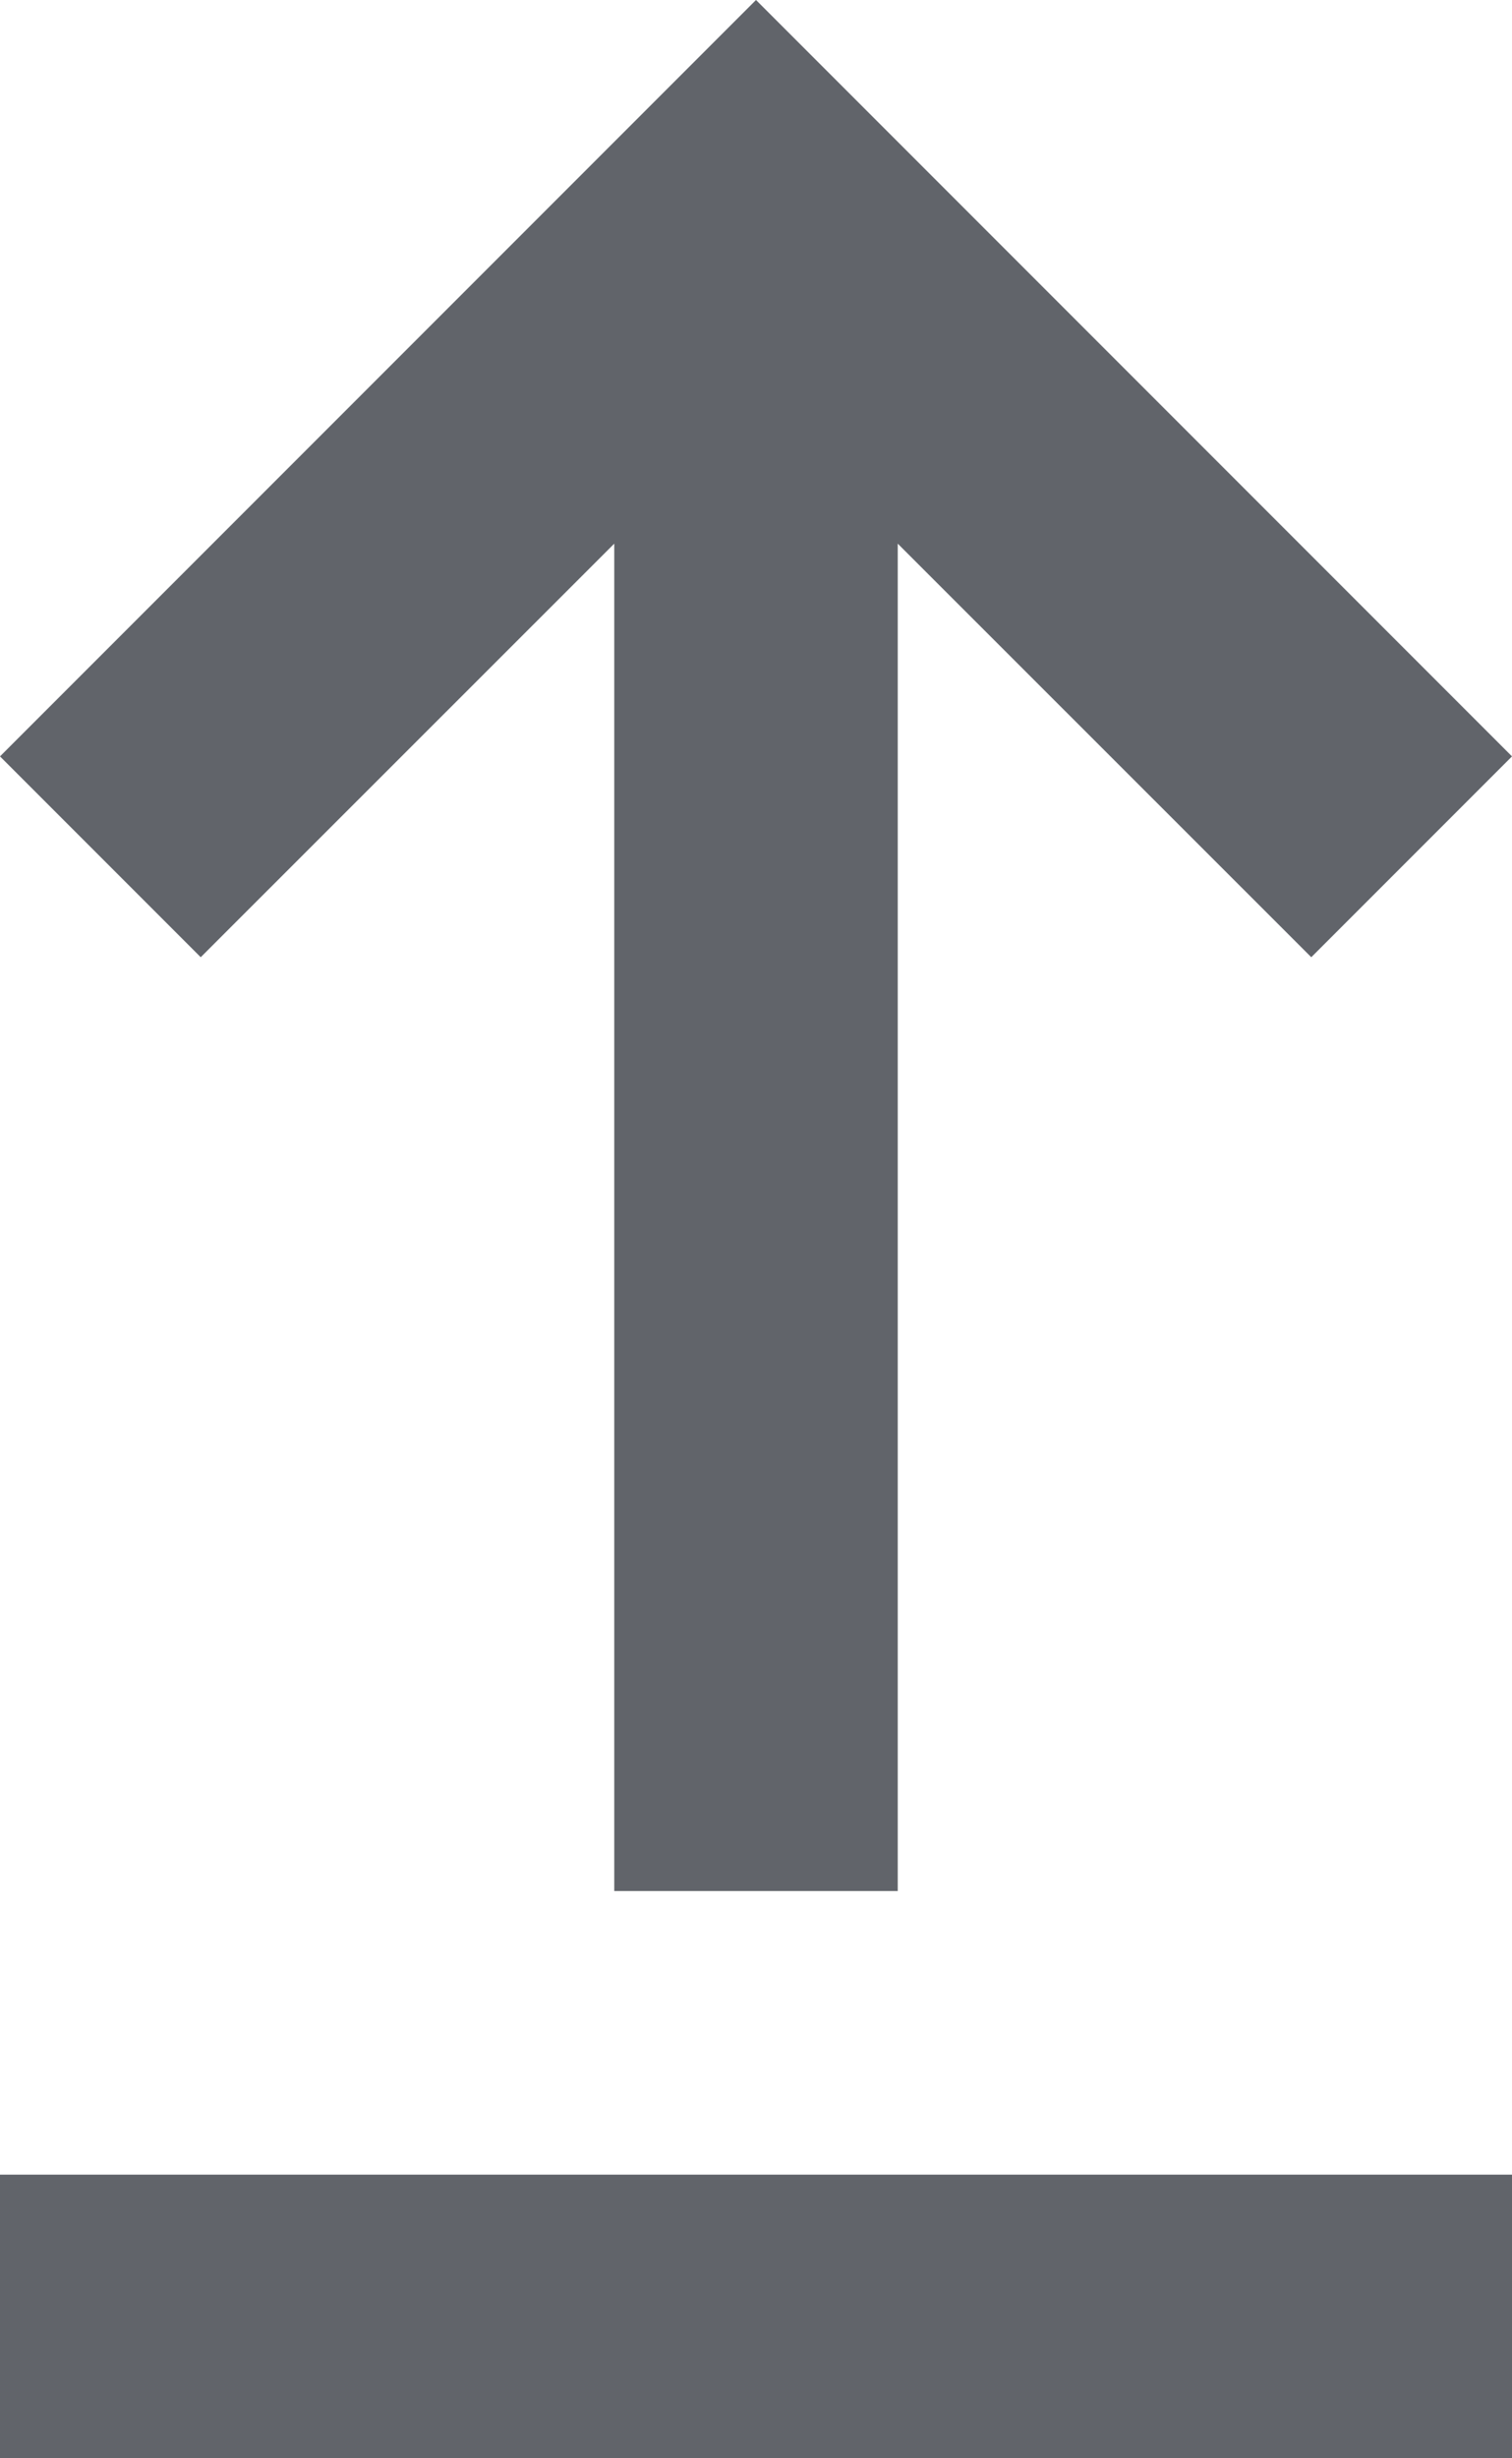 <svg width="8" height="13" viewBox="0 0 8 13" fill="none" xmlns="http://www.w3.org/2000/svg">
<path id="upgrade" d="M0 13V11.5H8V13H0ZM3.25 10V2.875L1.062 5.062L0 4L4 0L8 4L6.938 5.062L4.75 2.875V10H3.25Z" fill="#61646A"/>
</svg>
